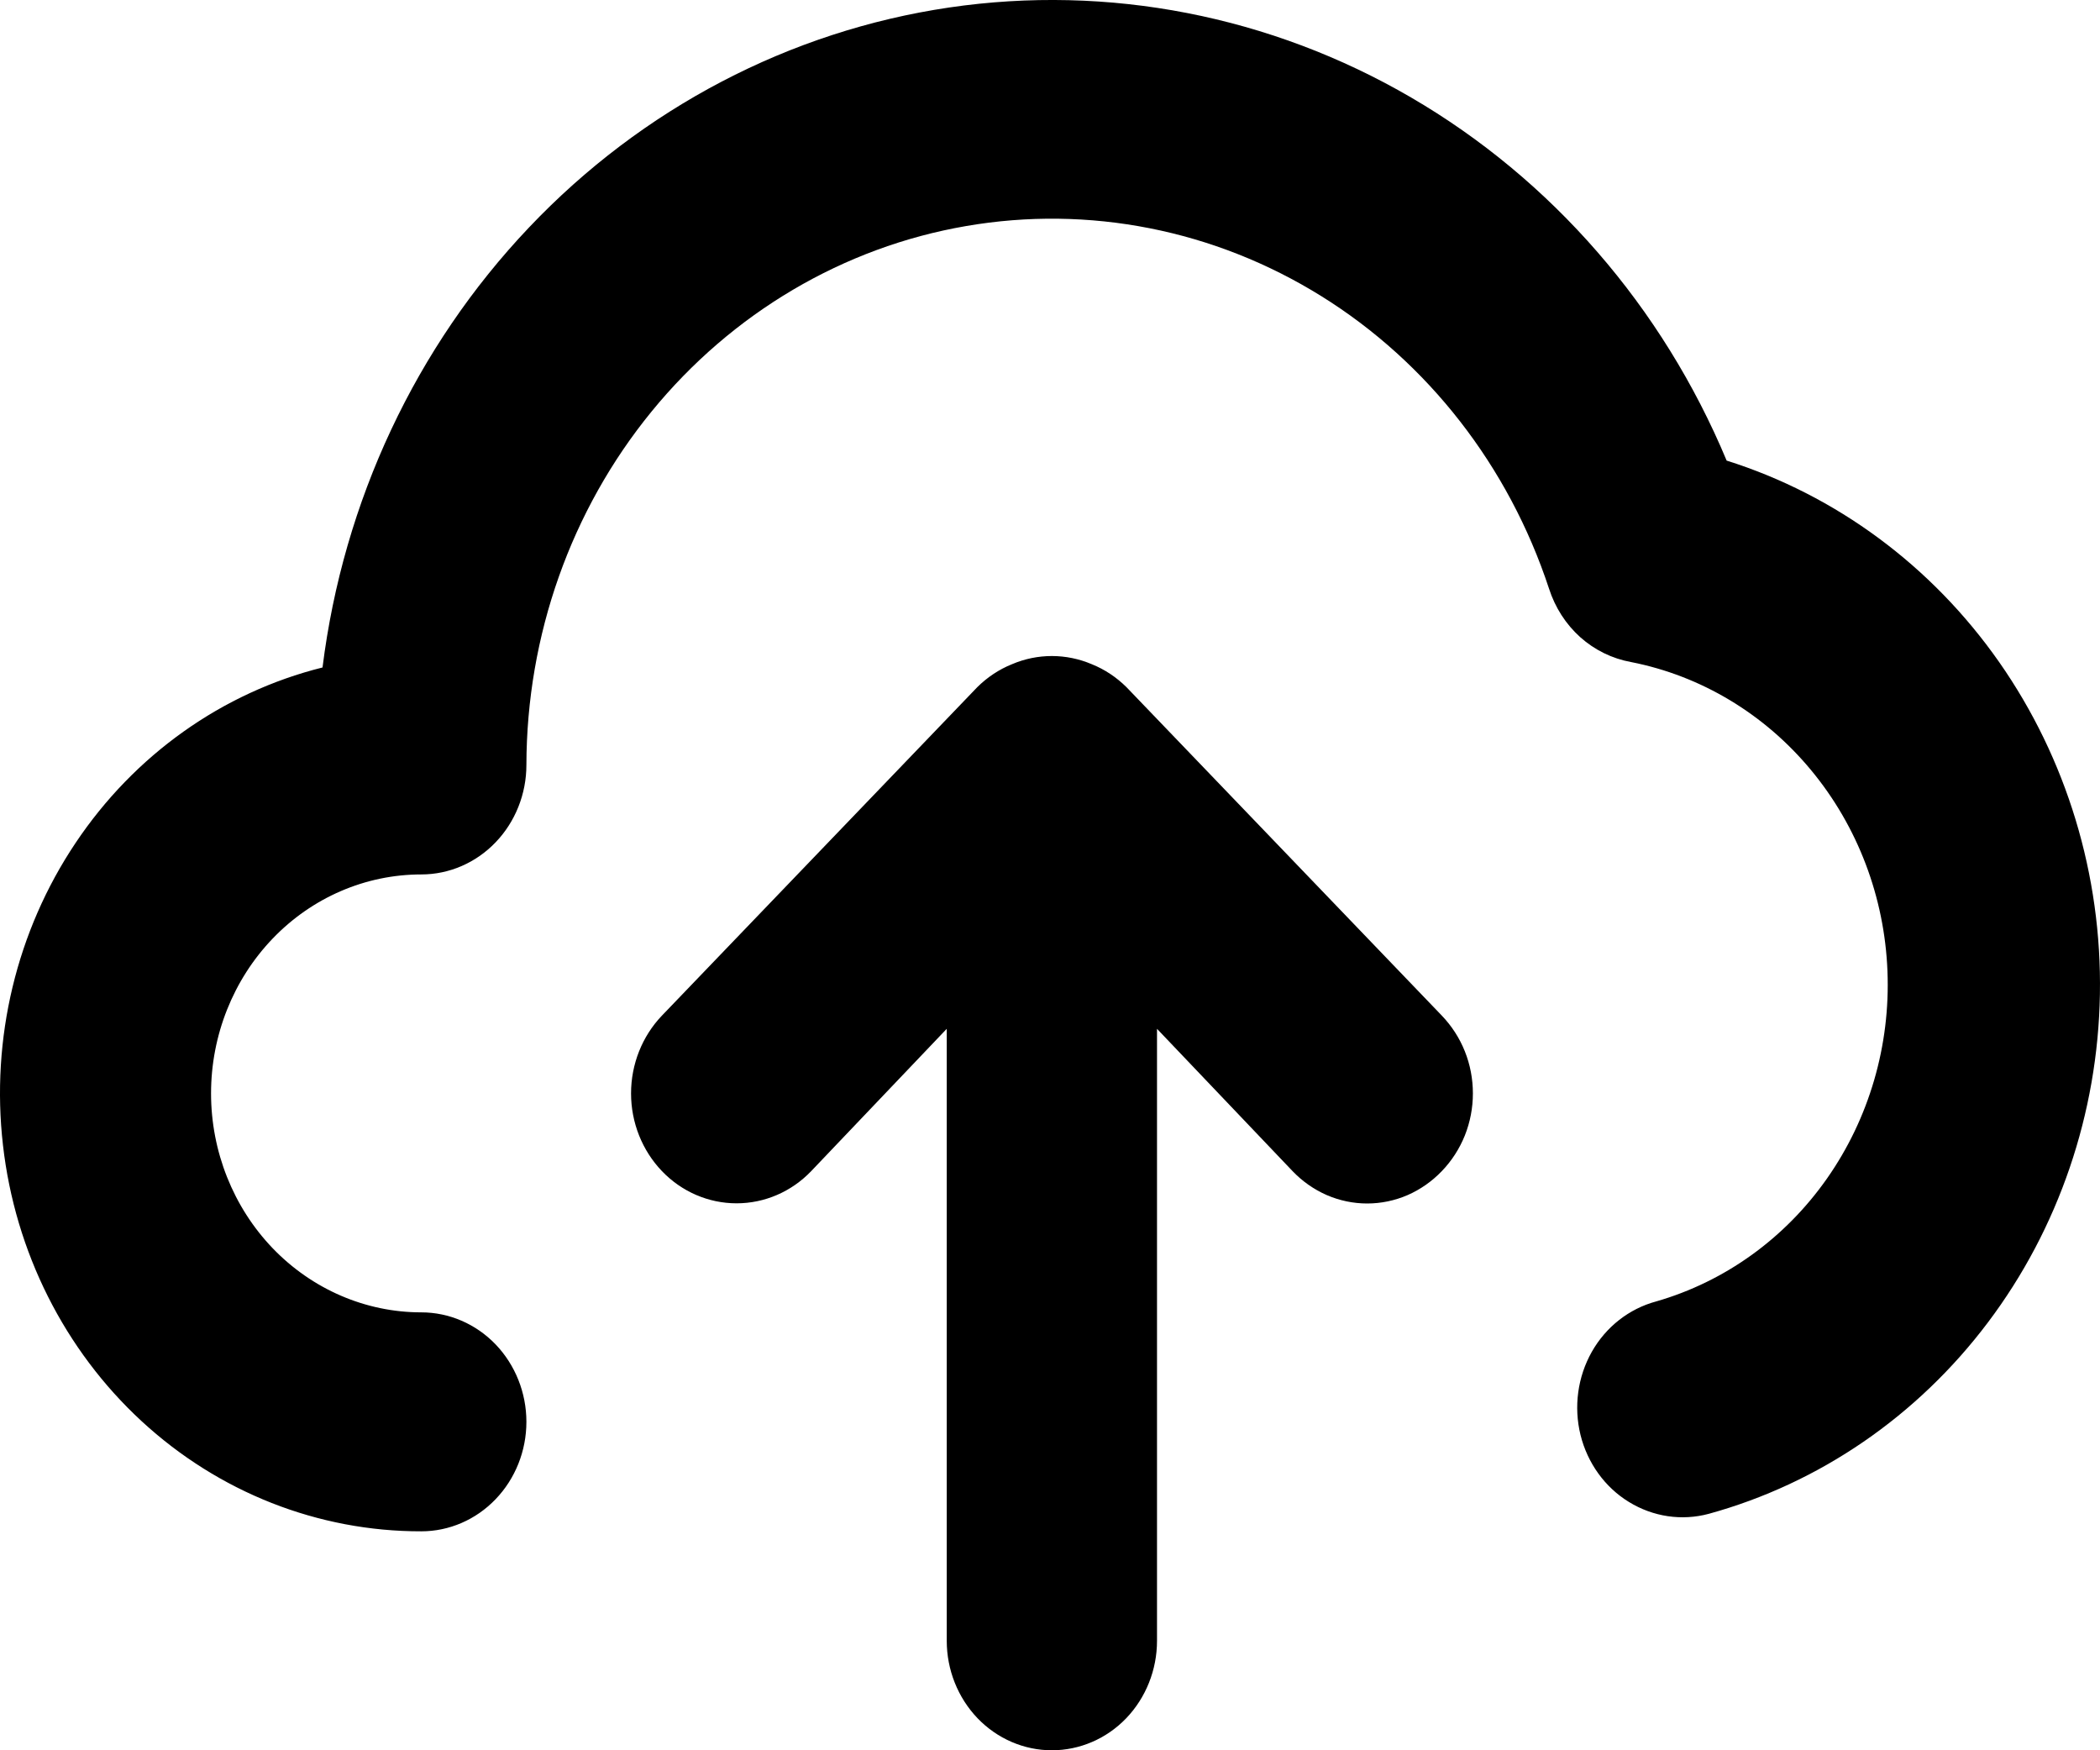 <svg width="24" height="20" viewBox="0 0 24 20" fill="none" xmlns="http://www.w3.org/2000/svg">
<path d="M19.733 5.263C18.999 3.506 17.732 2.049 16.127 1.114C14.522 0.179 12.667 -0.182 10.846 0.086C9.025 0.355 7.338 1.237 6.045 2.6C4.752 3.962 3.923 5.728 3.686 7.627C2.54 7.913 1.536 8.627 0.863 9.633C0.189 10.639 -0.106 11.868 0.034 13.086C0.173 14.304 0.737 15.426 1.618 16.239C2.5 17.053 3.637 17.5 4.815 17.498C5.133 17.498 5.439 17.366 5.664 17.131C5.889 16.897 6.016 16.579 6.016 16.247C6.016 15.915 5.889 15.597 5.664 15.362C5.439 15.128 5.133 14.996 4.815 14.996C4.178 14.996 3.567 14.732 3.116 14.263C2.666 13.794 2.412 13.157 2.412 12.494C2.412 11.83 2.666 11.194 3.116 10.725C3.567 10.255 4.178 9.992 4.815 9.992C5.133 9.992 5.439 9.86 5.664 9.625C5.889 9.391 6.016 9.072 6.016 8.741C6.019 7.261 6.525 5.83 7.446 4.703C8.366 3.576 9.64 2.824 11.041 2.583C12.443 2.341 13.881 2.625 15.101 3.384C16.32 4.142 17.242 5.327 17.703 6.726C17.772 6.941 17.895 7.133 18.06 7.281C18.225 7.428 18.425 7.526 18.64 7.565C19.44 7.722 20.165 8.157 20.697 8.799C21.23 9.441 21.538 10.251 21.571 11.098C21.605 11.946 21.361 12.78 20.881 13.465C20.401 14.15 19.713 14.645 18.928 14.871C18.619 14.954 18.354 15.161 18.192 15.447C18.03 15.734 17.984 16.075 18.063 16.397C18.143 16.719 18.342 16.995 18.617 17.163C18.892 17.332 19.22 17.381 19.529 17.298C20.793 16.95 21.913 16.182 22.72 15.11C23.527 14.039 23.976 12.722 23.999 11.361C24.022 9.999 23.618 8.667 22.848 7.566C22.078 6.466 20.984 5.657 19.733 5.263ZM12.874 7.852C12.76 7.739 12.625 7.649 12.478 7.59C12.185 7.465 11.857 7.465 11.565 7.59C11.418 7.649 11.283 7.739 11.169 7.852L7.565 11.605C7.339 11.841 7.212 12.161 7.212 12.494C7.212 12.827 7.339 13.146 7.565 13.382C7.791 13.618 8.098 13.75 8.418 13.75C8.738 13.75 9.045 13.618 9.271 13.382L10.82 11.756V18.749C10.82 19.081 10.947 19.399 11.172 19.634C11.397 19.868 11.703 20 12.021 20C12.34 20 12.646 19.868 12.871 19.634C13.096 19.399 13.223 19.081 13.223 18.749V11.756L14.772 13.382C14.884 13.499 15.017 13.592 15.163 13.656C15.309 13.719 15.466 13.752 15.625 13.752C15.784 13.752 15.941 13.719 16.087 13.656C16.233 13.592 16.366 13.499 16.478 13.382C16.59 13.266 16.68 13.127 16.741 12.975C16.802 12.822 16.833 12.659 16.833 12.494C16.833 12.329 16.802 12.165 16.741 12.013C16.68 11.86 16.59 11.722 16.478 11.605L12.874 7.852Z" fill="black"/>
</svg>
